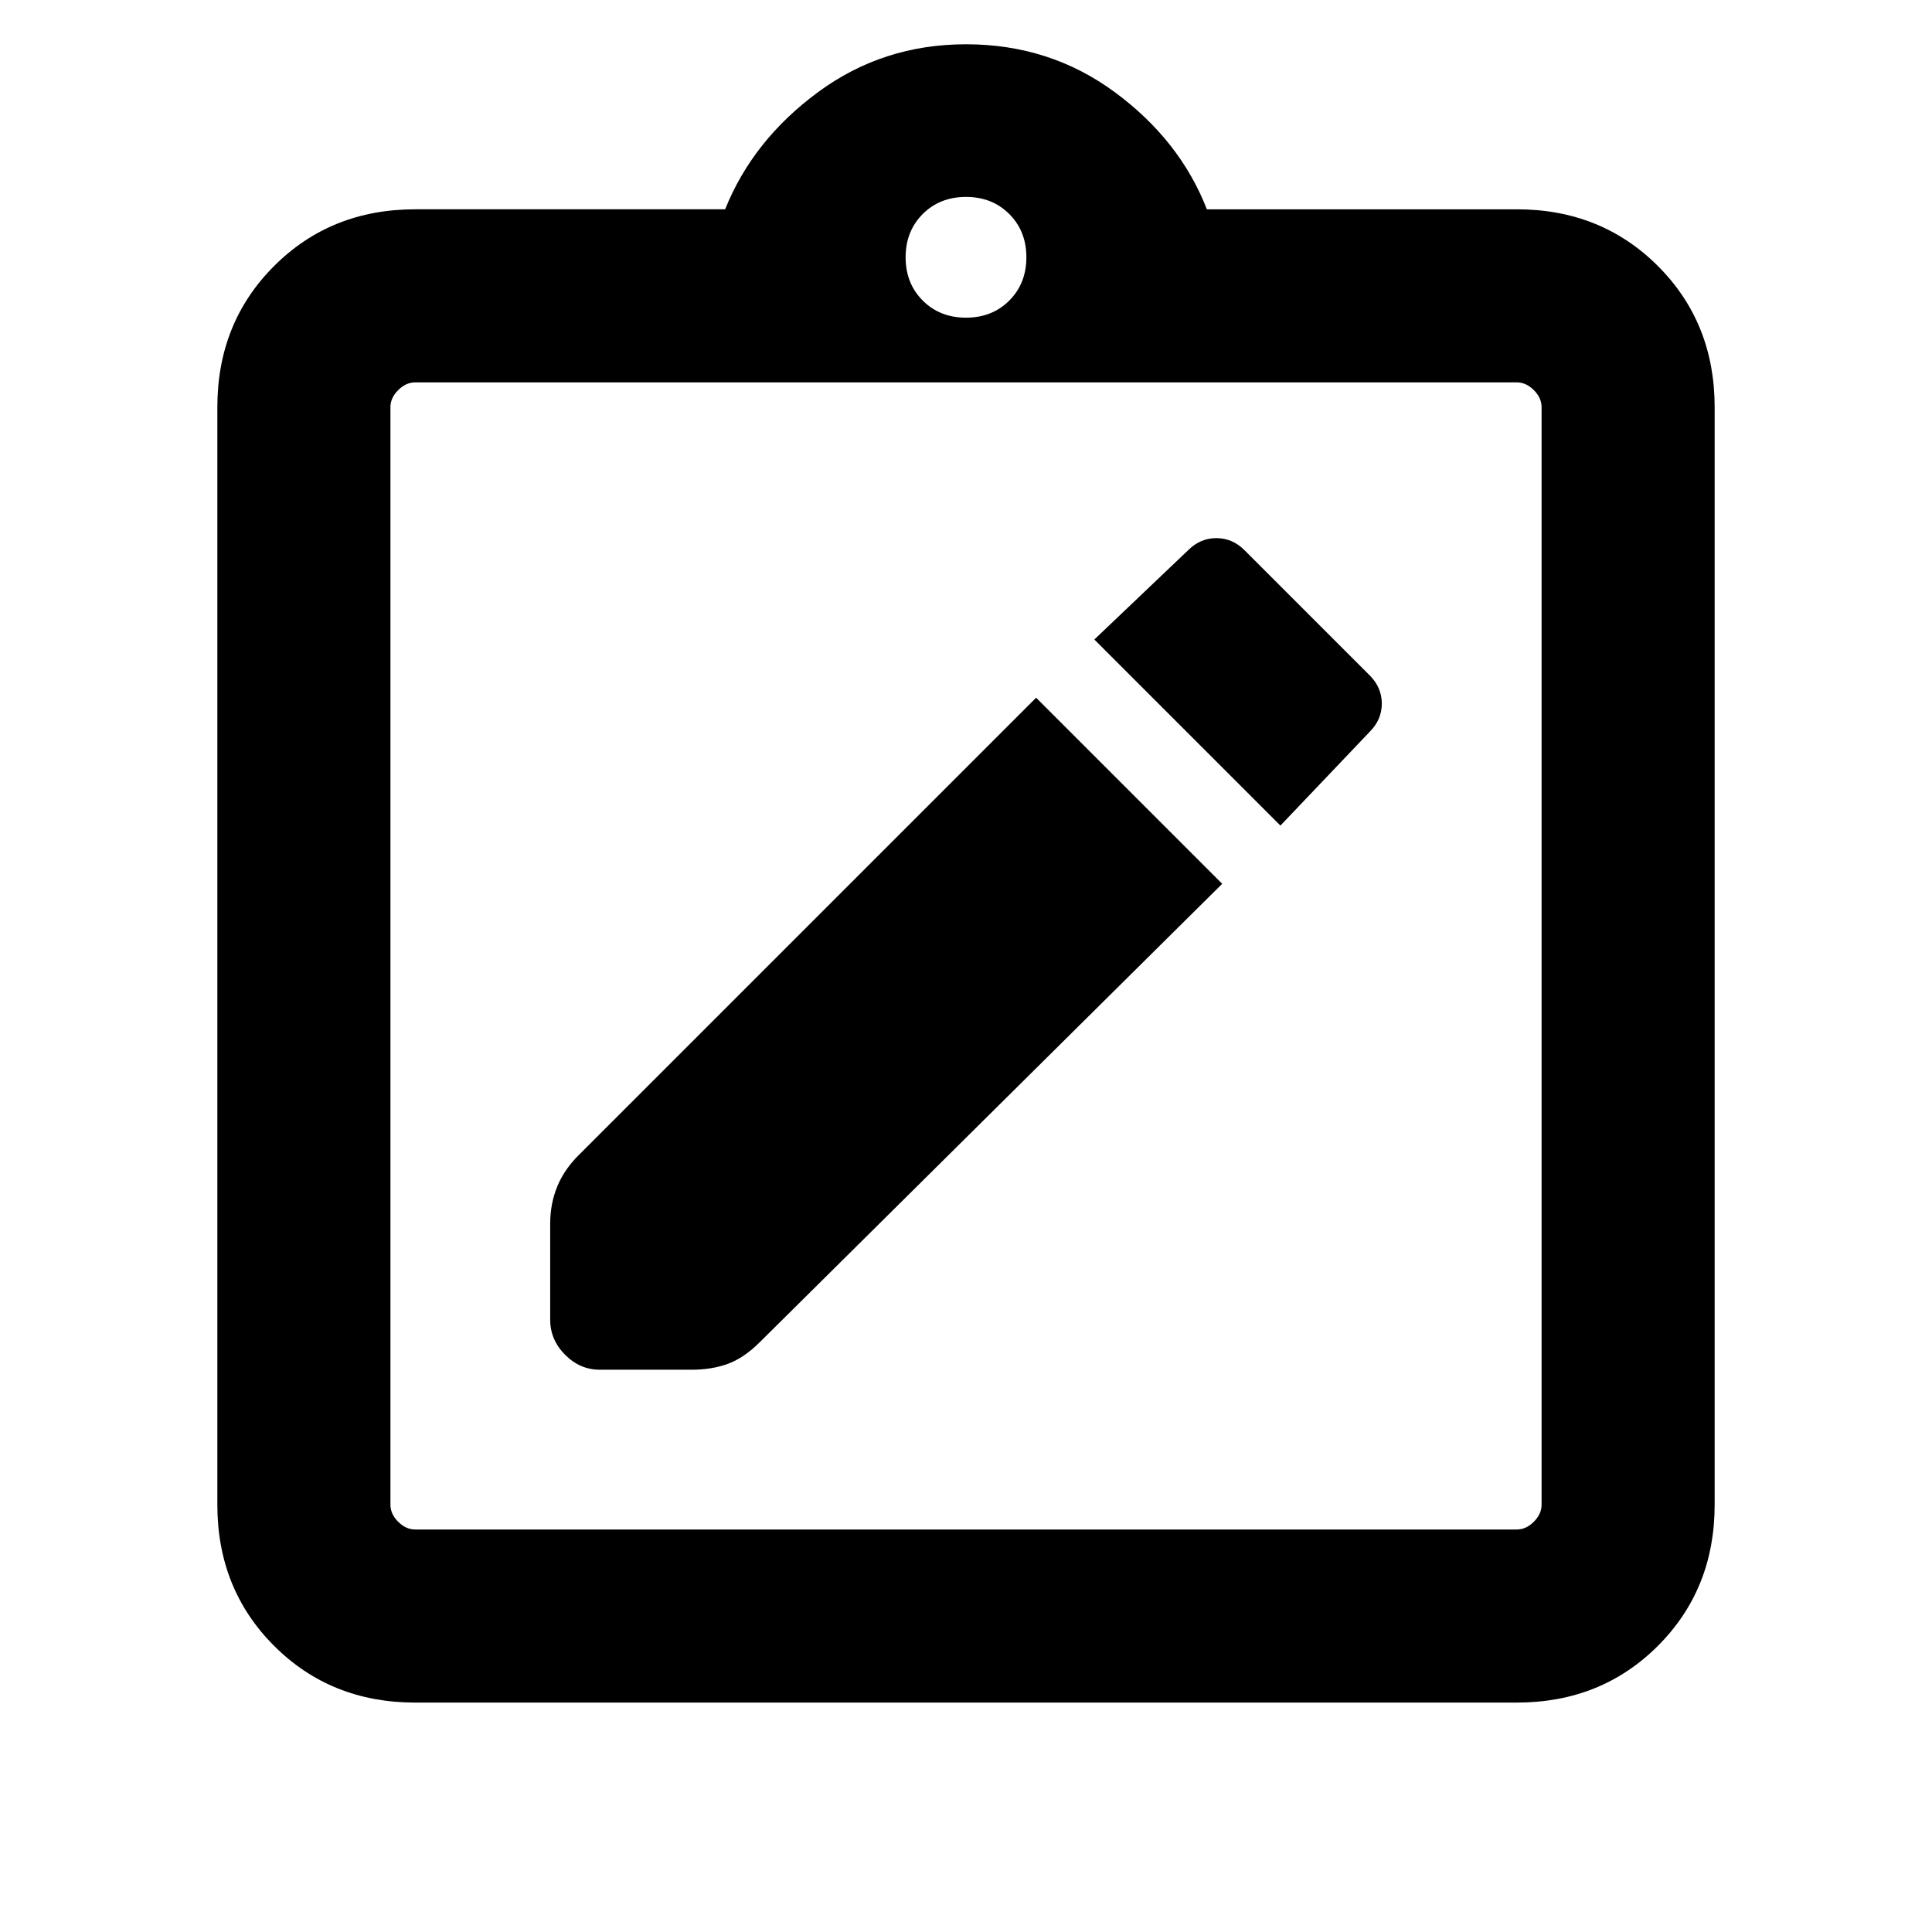<svg xmlns="http://www.w3.org/2000/svg" height="24" viewBox="0 -960 960 960" width="24"><path d="M206.31-114q-41.92 0-70.12-28.19Q108-170.39 108-212.31v-545.38q0-41.92 28.19-70.12Q164.39-856 206.31-856h154q13.77-34.31 46.08-58.15Q438.69-938 480-938q41.69 0 74 23.85 32.31 23.84 45.69 58.15h154q41.92 0 70.12 28.19Q852-799.61 852-757.69v545.38q0 41.92-28.19 70.12Q795.61-114 753.69-114H206.31Zm0-86h547.38q4.62 0 8.46-3.85 3.85-3.84 3.85-8.46v-545.38q0-4.62-3.85-8.46-3.84-3.85-8.46-3.85H206.31q-4.62 0-8.46 3.85-3.85 3.84-3.85 8.46v545.38q0 4.62 3.85 8.46 3.84 3.85 8.46 3.85ZM480-802.15q13 0 21.5-8.5t8.5-21.5q0-13-8.5-21.5t-21.5-8.5q-13 0-21.5 8.5t-8.5 21.5q0 13 8.5 21.5t21.5 8.5ZM194-200v-570 570Zm104.04-79.39h45.71q9.86 0 17.9-2.92t16.04-10.92l229.62-227.62-92.46-92.46-226.62 226.62q-7.61 7.33-11.23 16.01-3.61 8.68-3.61 18.61v47.85q0 9.94 7.39 17.39 7.4 7.44 17.26 7.44Zm338.19-270.38 44.38-46.62q6-6 6-14t-6-14l-62.22-62.22q-6-6-14-6t-14 6l-46.62 44.38 92.46 92.46Z"/></svg>